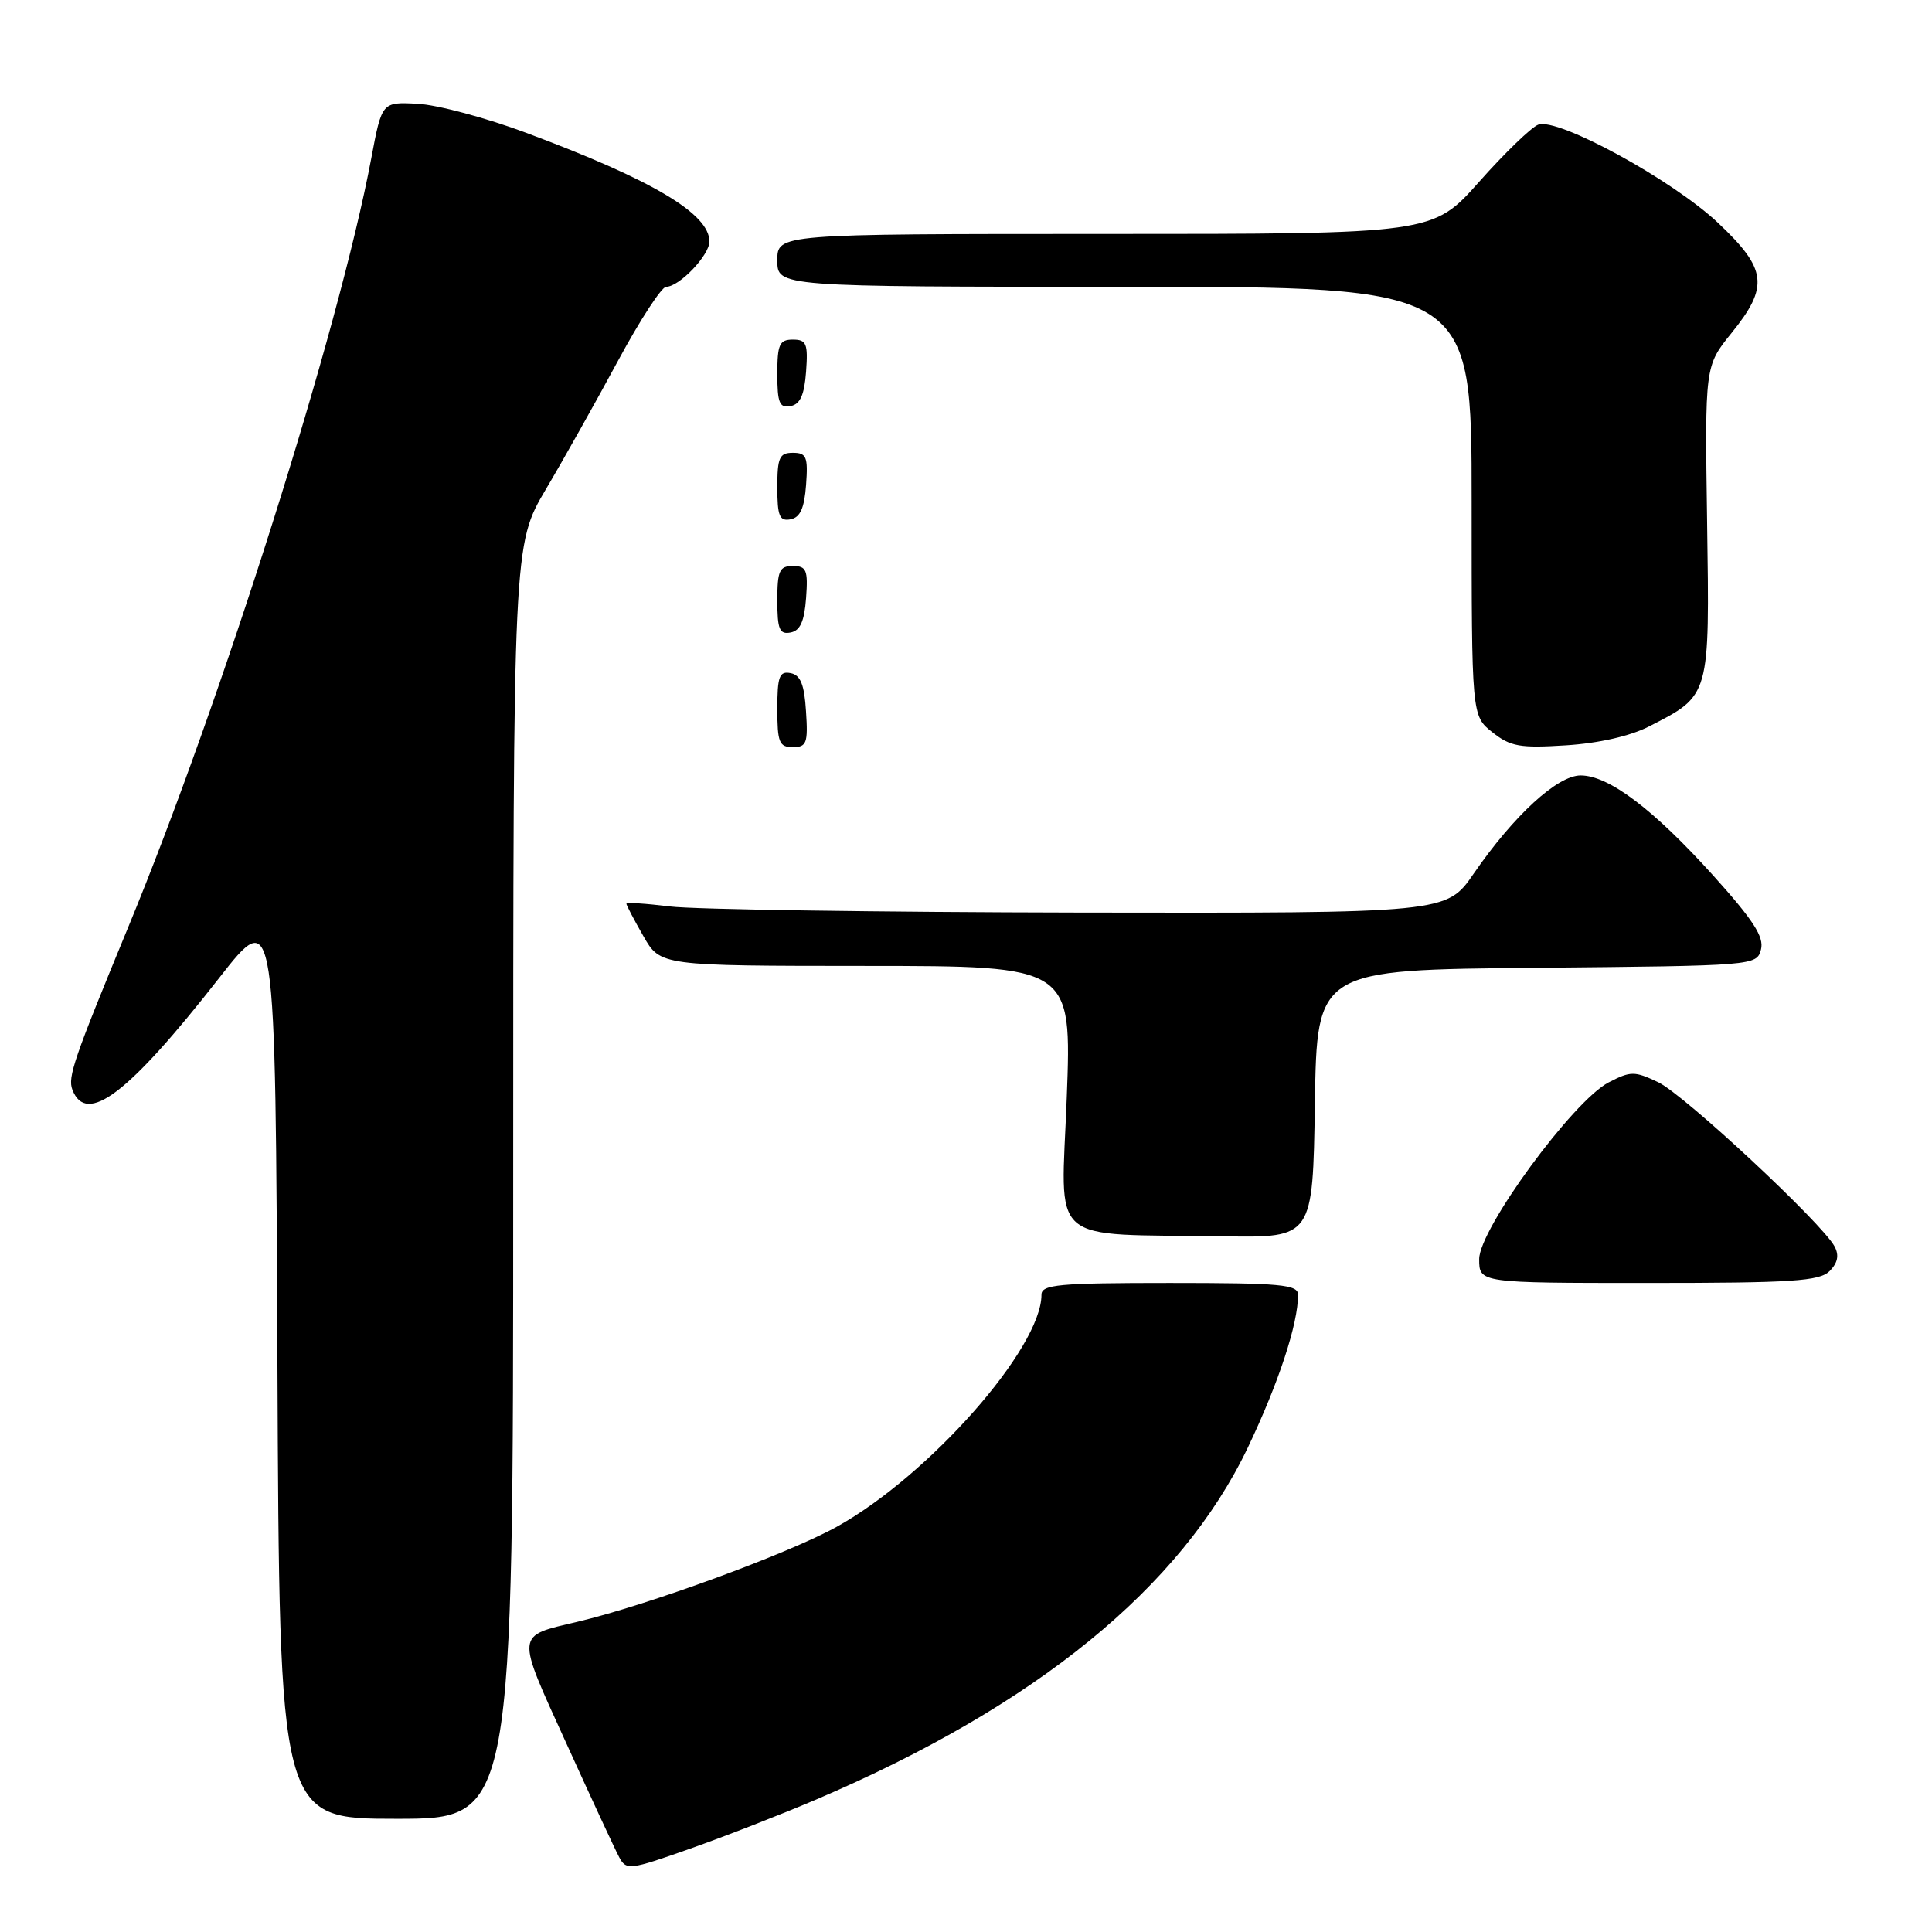 <?xml version="1.0" encoding="UTF-8" standalone="no"?>
<!DOCTYPE svg PUBLIC "-//W3C//DTD SVG 1.1//EN" "http://www.w3.org/Graphics/SVG/1.1/DTD/svg11.dtd" >
<svg xmlns="http://www.w3.org/2000/svg" xmlns:xlink="http://www.w3.org/1999/xlink" version="1.1" viewBox="0 0 256 256">
 <g >
 <path fill="currentColor"
d=" M 108.12 238.46 C 137.23 226.04 156.50 210.33 165.34 191.82 C 169.43 183.25 172.00 175.43 172.00 171.56 C 172.00 170.21 169.72 170.00 155.00 170.00 C 140.25 170.00 138.00 170.21 138.00 171.56 C 138.00 178.63 123.13 195.49 110.90 202.29 C 104.48 205.86 85.87 212.68 76.49 214.90 C 68.27 216.84 68.32 216.23 75.01 230.93 C 78.33 238.24 81.49 245.06 82.04 246.08 C 82.99 247.85 83.40 247.80 91.39 244.98 C 95.98 243.36 103.51 240.43 108.12 238.46 Z  M 68.00 156.58 C 68.00 72.17 68.00 72.17 72.33 64.83 C 74.72 60.80 79.03 53.11 81.92 47.75 C 84.81 42.39 87.67 38.00 88.27 38.00 C 90.01 38.00 94.00 33.82 94.00 32.00 C 94.00 28.32 86.47 23.85 69.78 17.62 C 64.44 15.62 57.93 13.88 55.33 13.75 C 50.60 13.50 50.60 13.50 49.19 21.00 C 44.90 43.81 29.40 92.83 16.93 123.00 C 9.79 140.29 8.95 142.72 9.59 144.39 C 11.44 149.19 17.02 144.95 29.02 129.61 C 36.50 120.05 36.50 120.05 36.76 180.52 C 37.02 241.00 37.02 241.00 52.51 241.00 C 68.00 241.00 68.00 241.00 68.00 156.58 Z  M 242.43 168.43 C 243.51 167.34 243.72 166.34 243.09 165.16 C 241.42 162.05 223.16 145.04 219.72 143.40 C 216.58 141.91 216.08 141.91 213.16 143.42 C 208.45 145.85 196.00 162.85 196.00 166.84 C 196.00 170.00 196.00 170.00 218.43 170.00 C 237.47 170.00 241.09 169.76 242.43 168.43 Z  M 174.23 146.25 C 174.50 128.50 174.50 128.50 203.64 128.24 C 232.53 127.97 232.78 127.95 233.34 125.81 C 233.77 124.15 232.33 121.92 227.00 116.00 C 219.07 107.21 213.16 102.75 209.44 102.75 C 206.36 102.75 200.59 108.05 195.28 115.75 C 191.67 121.00 191.67 121.00 143.08 120.92 C 116.36 120.87 91.91 120.51 88.75 120.11 C 85.59 119.72 83.00 119.55 83.00 119.75 C 83.00 119.94 84.01 121.88 85.25 124.04 C 87.50 127.98 87.50 127.98 114.75 127.99 C 142.01 128.00 142.01 128.00 141.35 145.44 C 140.60 165.35 138.45 163.45 162.23 163.82 C 173.95 164.00 173.95 164.00 174.23 146.25 Z  M 106.80 94.26 C 106.58 90.69 106.07 89.44 104.75 89.19 C 103.27 88.90 103.00 89.64 103.00 93.93 C 103.00 98.38 103.25 99.00 105.05 99.00 C 106.88 99.00 107.08 98.47 106.80 94.26 Z  M 218.50 96.26 C 226.63 92.10 226.54 92.41 226.20 69.14 C 225.90 48.50 225.90 48.50 229.45 44.11 C 234.42 37.96 234.14 35.65 227.66 29.54 C 221.61 23.83 206.40 15.53 203.82 16.52 C 202.90 16.87 199.38 20.27 196.00 24.08 C 189.85 31.00 189.85 31.00 146.42 31.00 C 103.00 31.00 103.00 31.00 103.00 34.50 C 103.00 38.00 103.00 38.00 149.00 38.00 C 195.00 38.00 195.00 38.00 195.00 66.43 C 195.00 94.85 195.00 94.85 197.75 97.03 C 200.14 98.93 201.42 99.15 207.50 98.76 C 211.82 98.49 216.03 97.53 218.50 96.26 Z  M 106.81 79.24 C 107.08 75.53 106.86 75.00 105.06 75.00 C 103.28 75.00 103.00 75.62 103.00 79.57 C 103.00 83.39 103.29 84.09 104.75 83.81 C 106.03 83.57 106.58 82.34 106.81 79.24 Z  M 106.81 64.24 C 107.08 60.53 106.86 60.00 105.06 60.00 C 103.28 60.00 103.00 60.62 103.00 64.57 C 103.00 68.39 103.29 69.09 104.75 68.81 C 106.03 68.57 106.58 67.34 106.81 64.24 Z  M 106.81 49.24 C 107.08 45.53 106.86 45.00 105.06 45.00 C 103.28 45.00 103.00 45.62 103.00 49.57 C 103.00 53.39 103.29 54.09 104.75 53.81 C 106.03 53.57 106.58 52.34 106.81 49.24 Z "/>
</g>
</svg>
